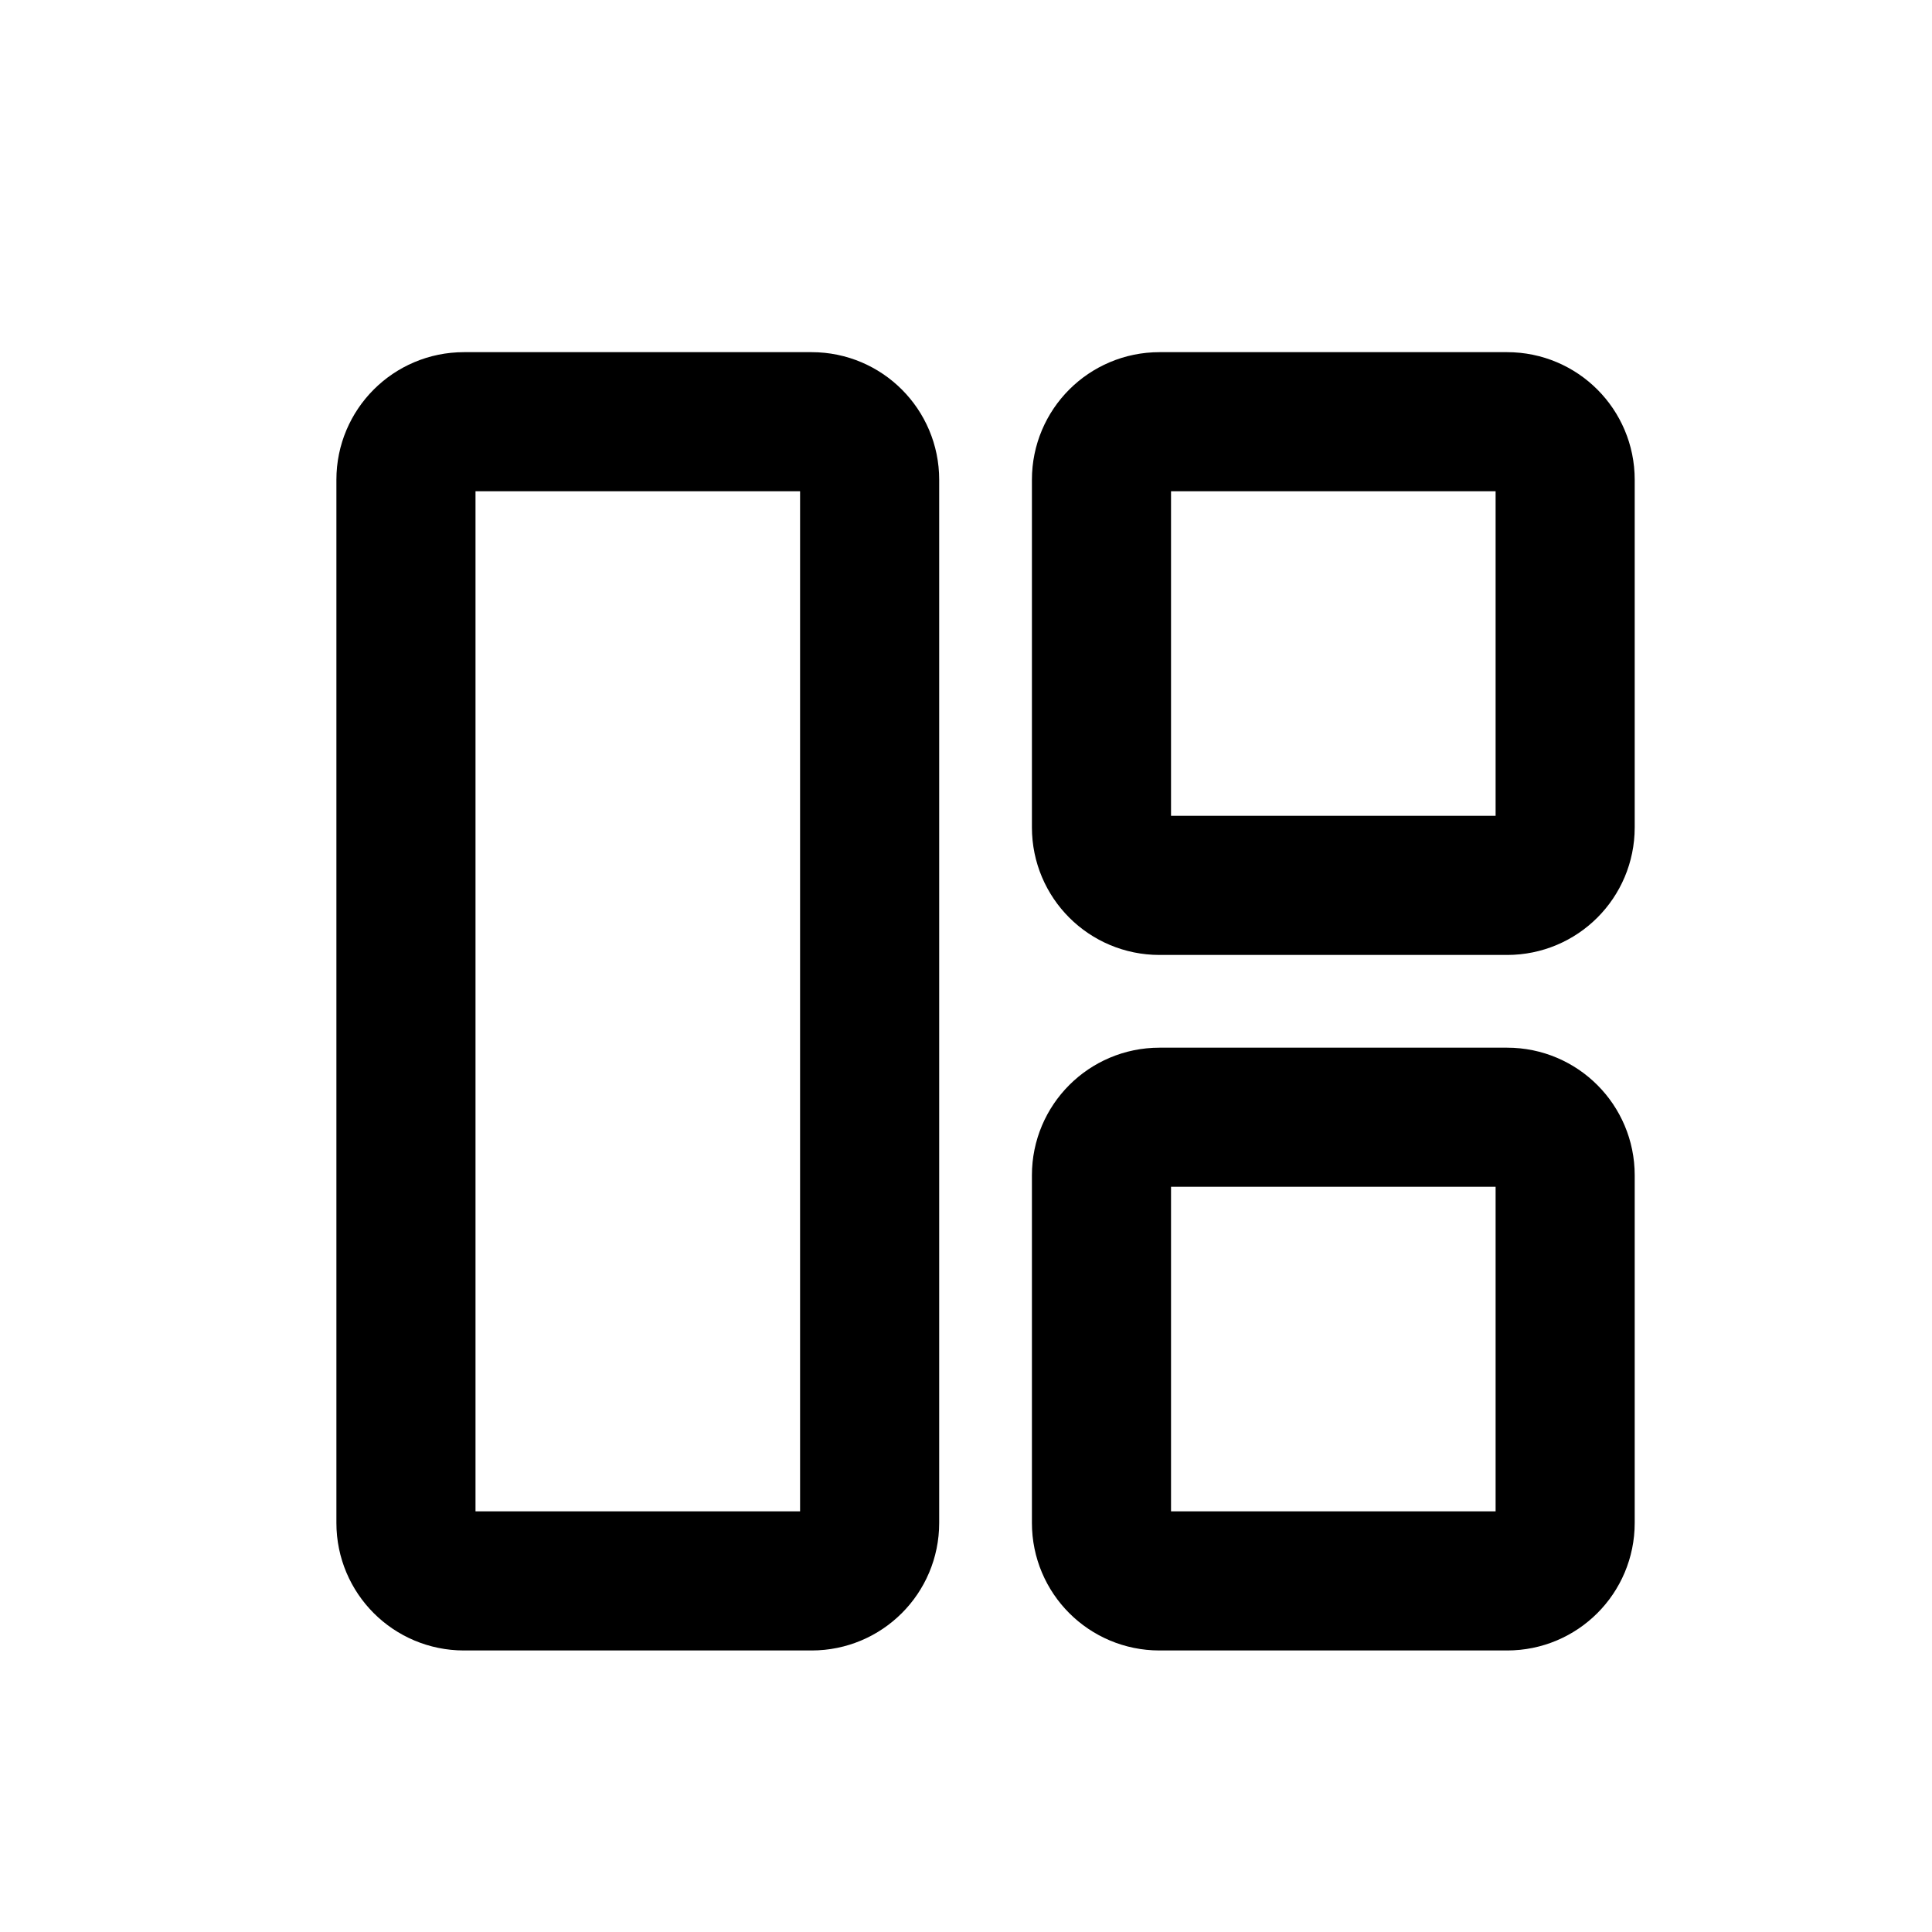 <svg width="25" height="25" viewBox="0 0 25 25" fill="none" xmlns="http://www.w3.org/2000/svg">
  <g clip-path="url(#clip0_3246_976)">
    <path
      d="M10.503 5.457H6.003C5.589 5.457 5.253 5.793 5.253 6.207V19.707C5.253 20.122 5.589 20.457 6.003 20.457H10.503C10.917 20.457 11.253 20.122 11.253 19.707V6.207C11.253 5.793 10.917 5.457 10.503 5.457Z"
      stroke="black" stroke-width="1.8" stroke-linecap="round" stroke-linejoin="round" />
    <path
      d="M19.503 14.457H15.003C14.589 14.457 14.253 14.793 14.253 15.207V19.707C14.253 20.122 14.589 20.457 15.003 20.457H19.503C19.917 20.457 20.253 20.122 20.253 19.707V15.207C20.253 14.793 19.917 14.457 19.503 14.457Z"
      stroke="black" stroke-width="1.8" stroke-linecap="round" stroke-linejoin="round" />
    <path
      d="M19.503 5.457H15.003C14.589 5.457 14.253 5.793 14.253 6.207V10.707C14.253 11.122 14.589 11.457 15.003 11.457H19.503C19.917 11.457 20.253 11.122 20.253 10.707V6.207C20.253 5.793 19.917 5.457 19.503 5.457Z"
      stroke="black" stroke-width="1.8" stroke-linecap="round" stroke-linejoin="round" />
  </g>
  <defs>
    <clipPath id="clip0_3246_976">
      <rect width="24" height="24" fill="white" transform="translate(0.753 0.957)" />
    </clipPath>
  </defs>
</svg>